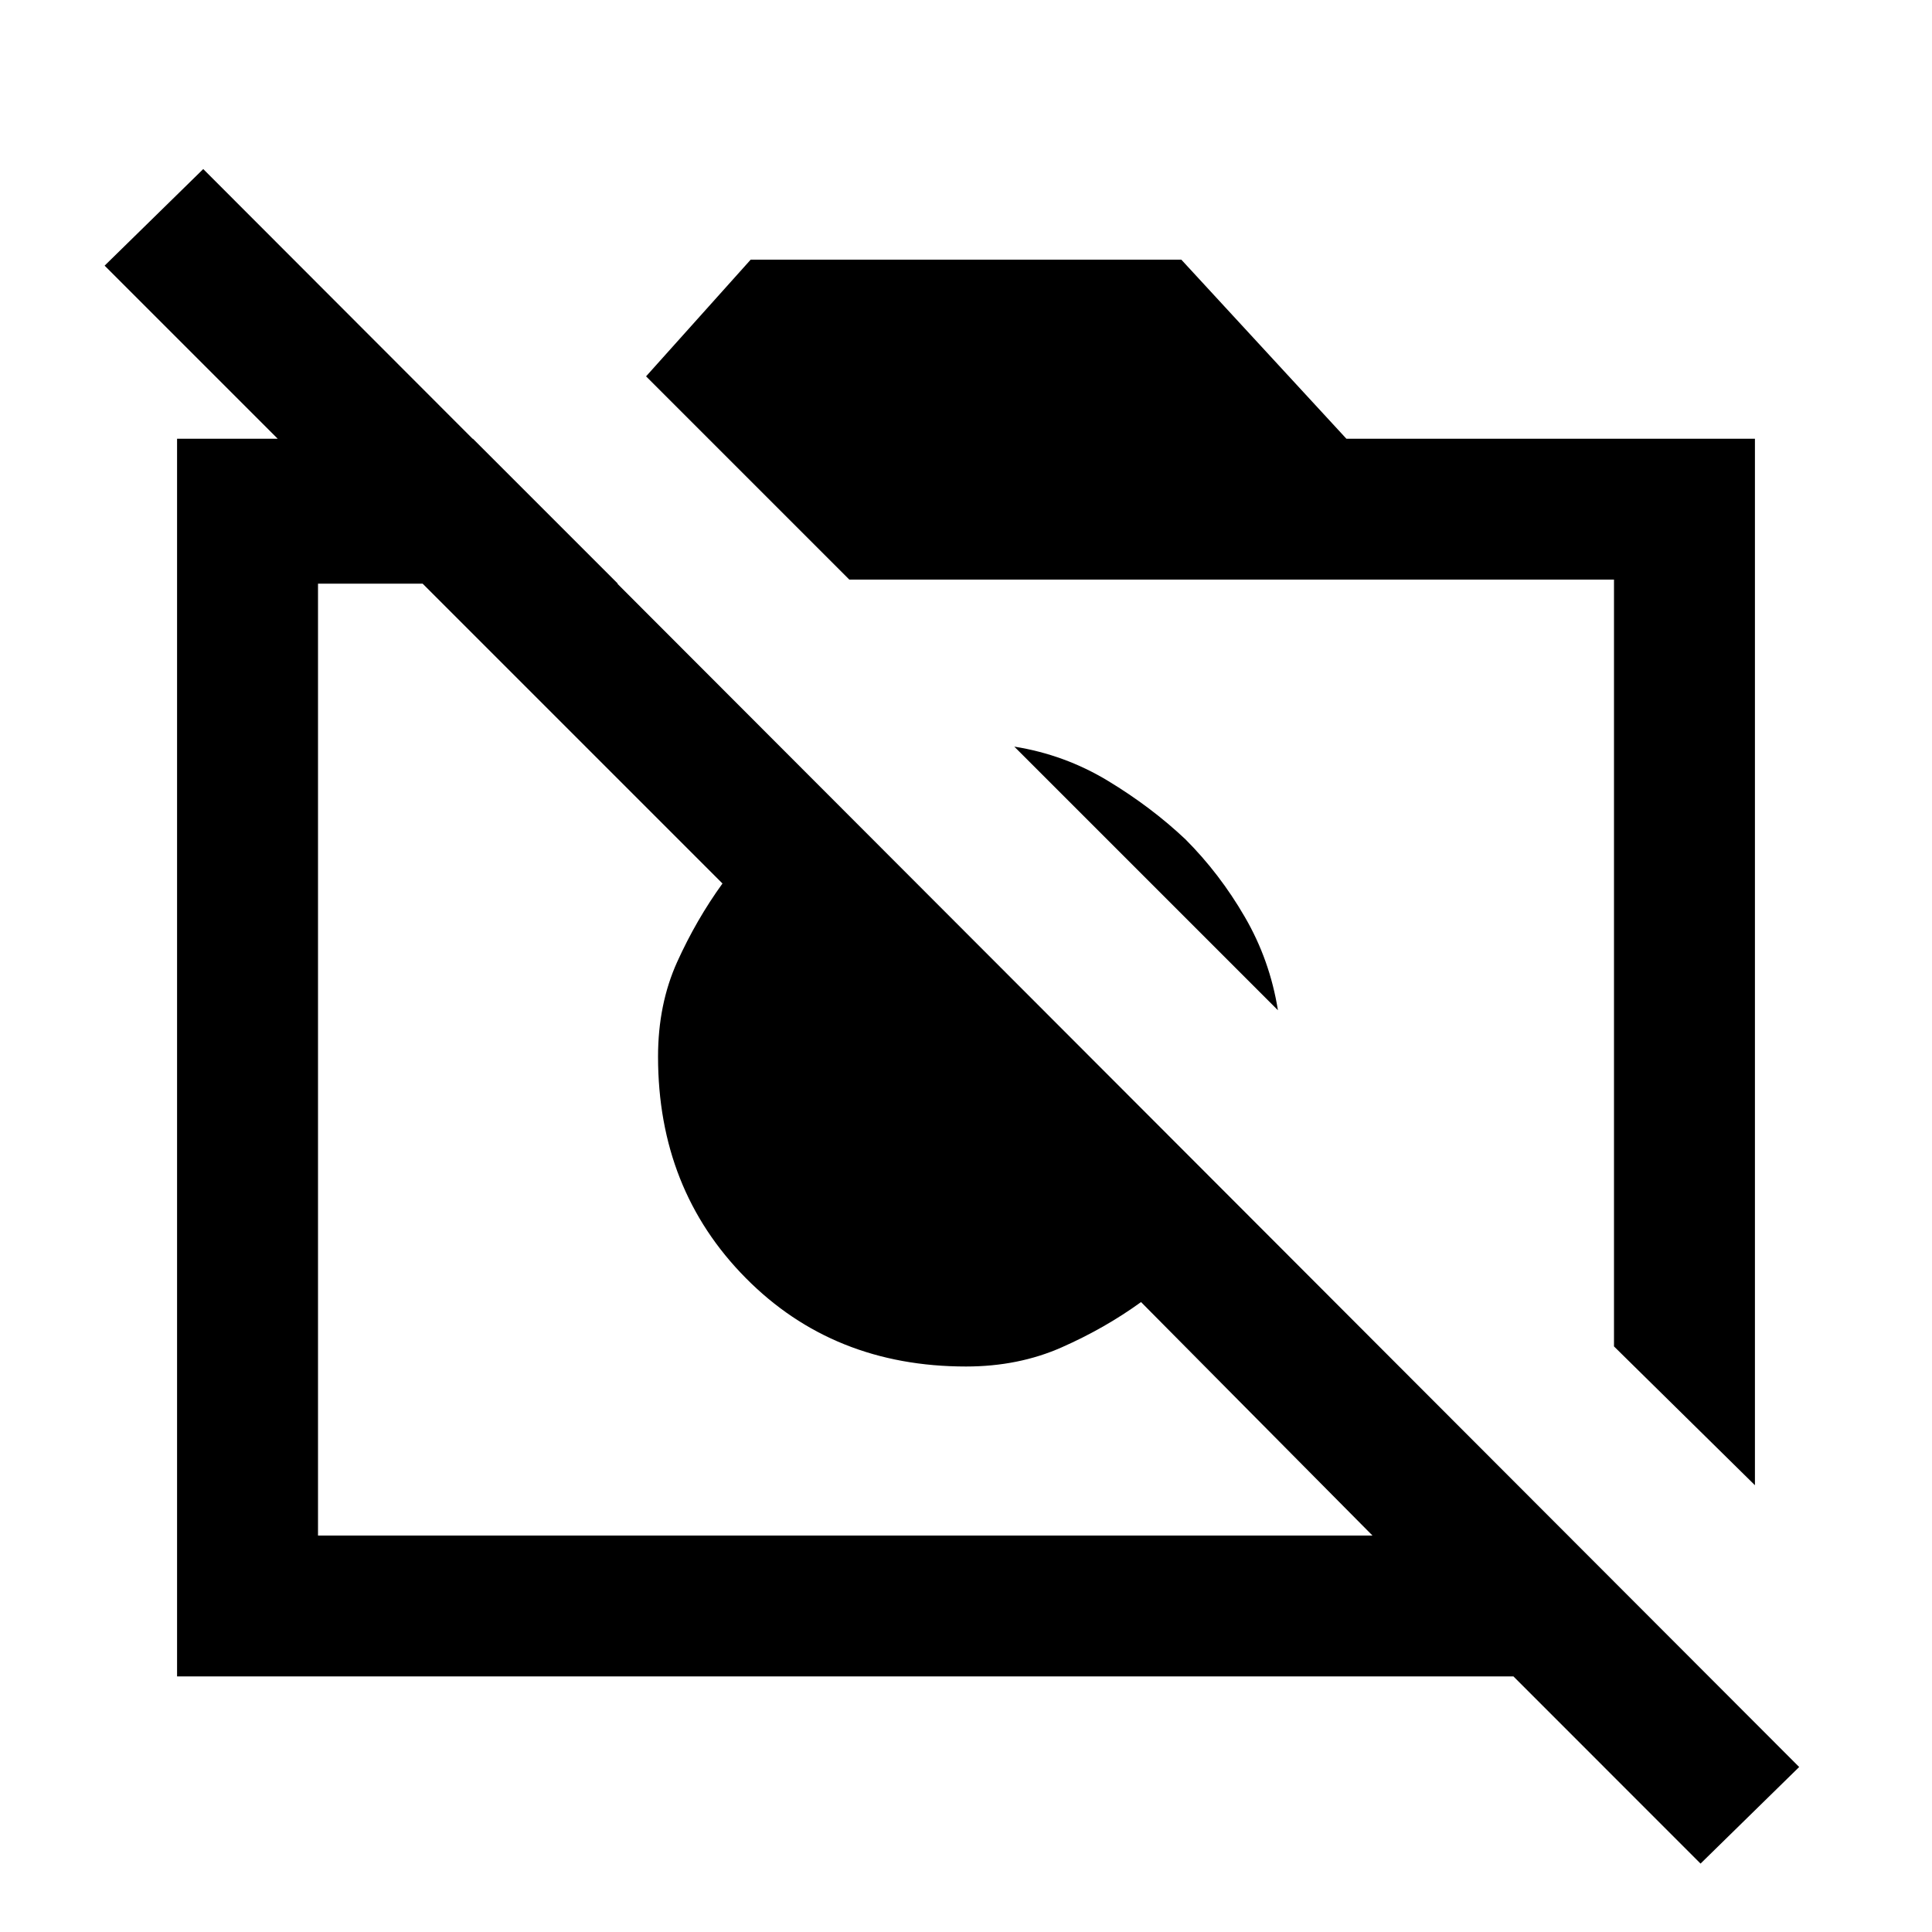 <svg xmlns="http://www.w3.org/2000/svg" height="20" width="20"><path d="m18.167 15.375-1.459-1.437V6H8.792L6.688 3.896l1.083-1.208h4.458l1.709 1.854h4.229Zm-8.521-4.063Zm2.562-1.874ZM4.896 4.542l1.5 1.5H3.292v9.854h10.916l-2.396-2.417q-.374.271-.822.469-.448.198-.99.198-1.375 0-2.281-.917-.907-.917-.907-2.291 0-.542.198-.98.198-.437.469-.812L1.083 2.75l1.021-1 16.521 16.542-1.021 1-1.937-1.938H1.833V4.542Zm8.333 5.916L10.5 7.729q.521.083.969.354.448.271.802.605.354.354.614.802.261.448.344.968Z"/></svg>